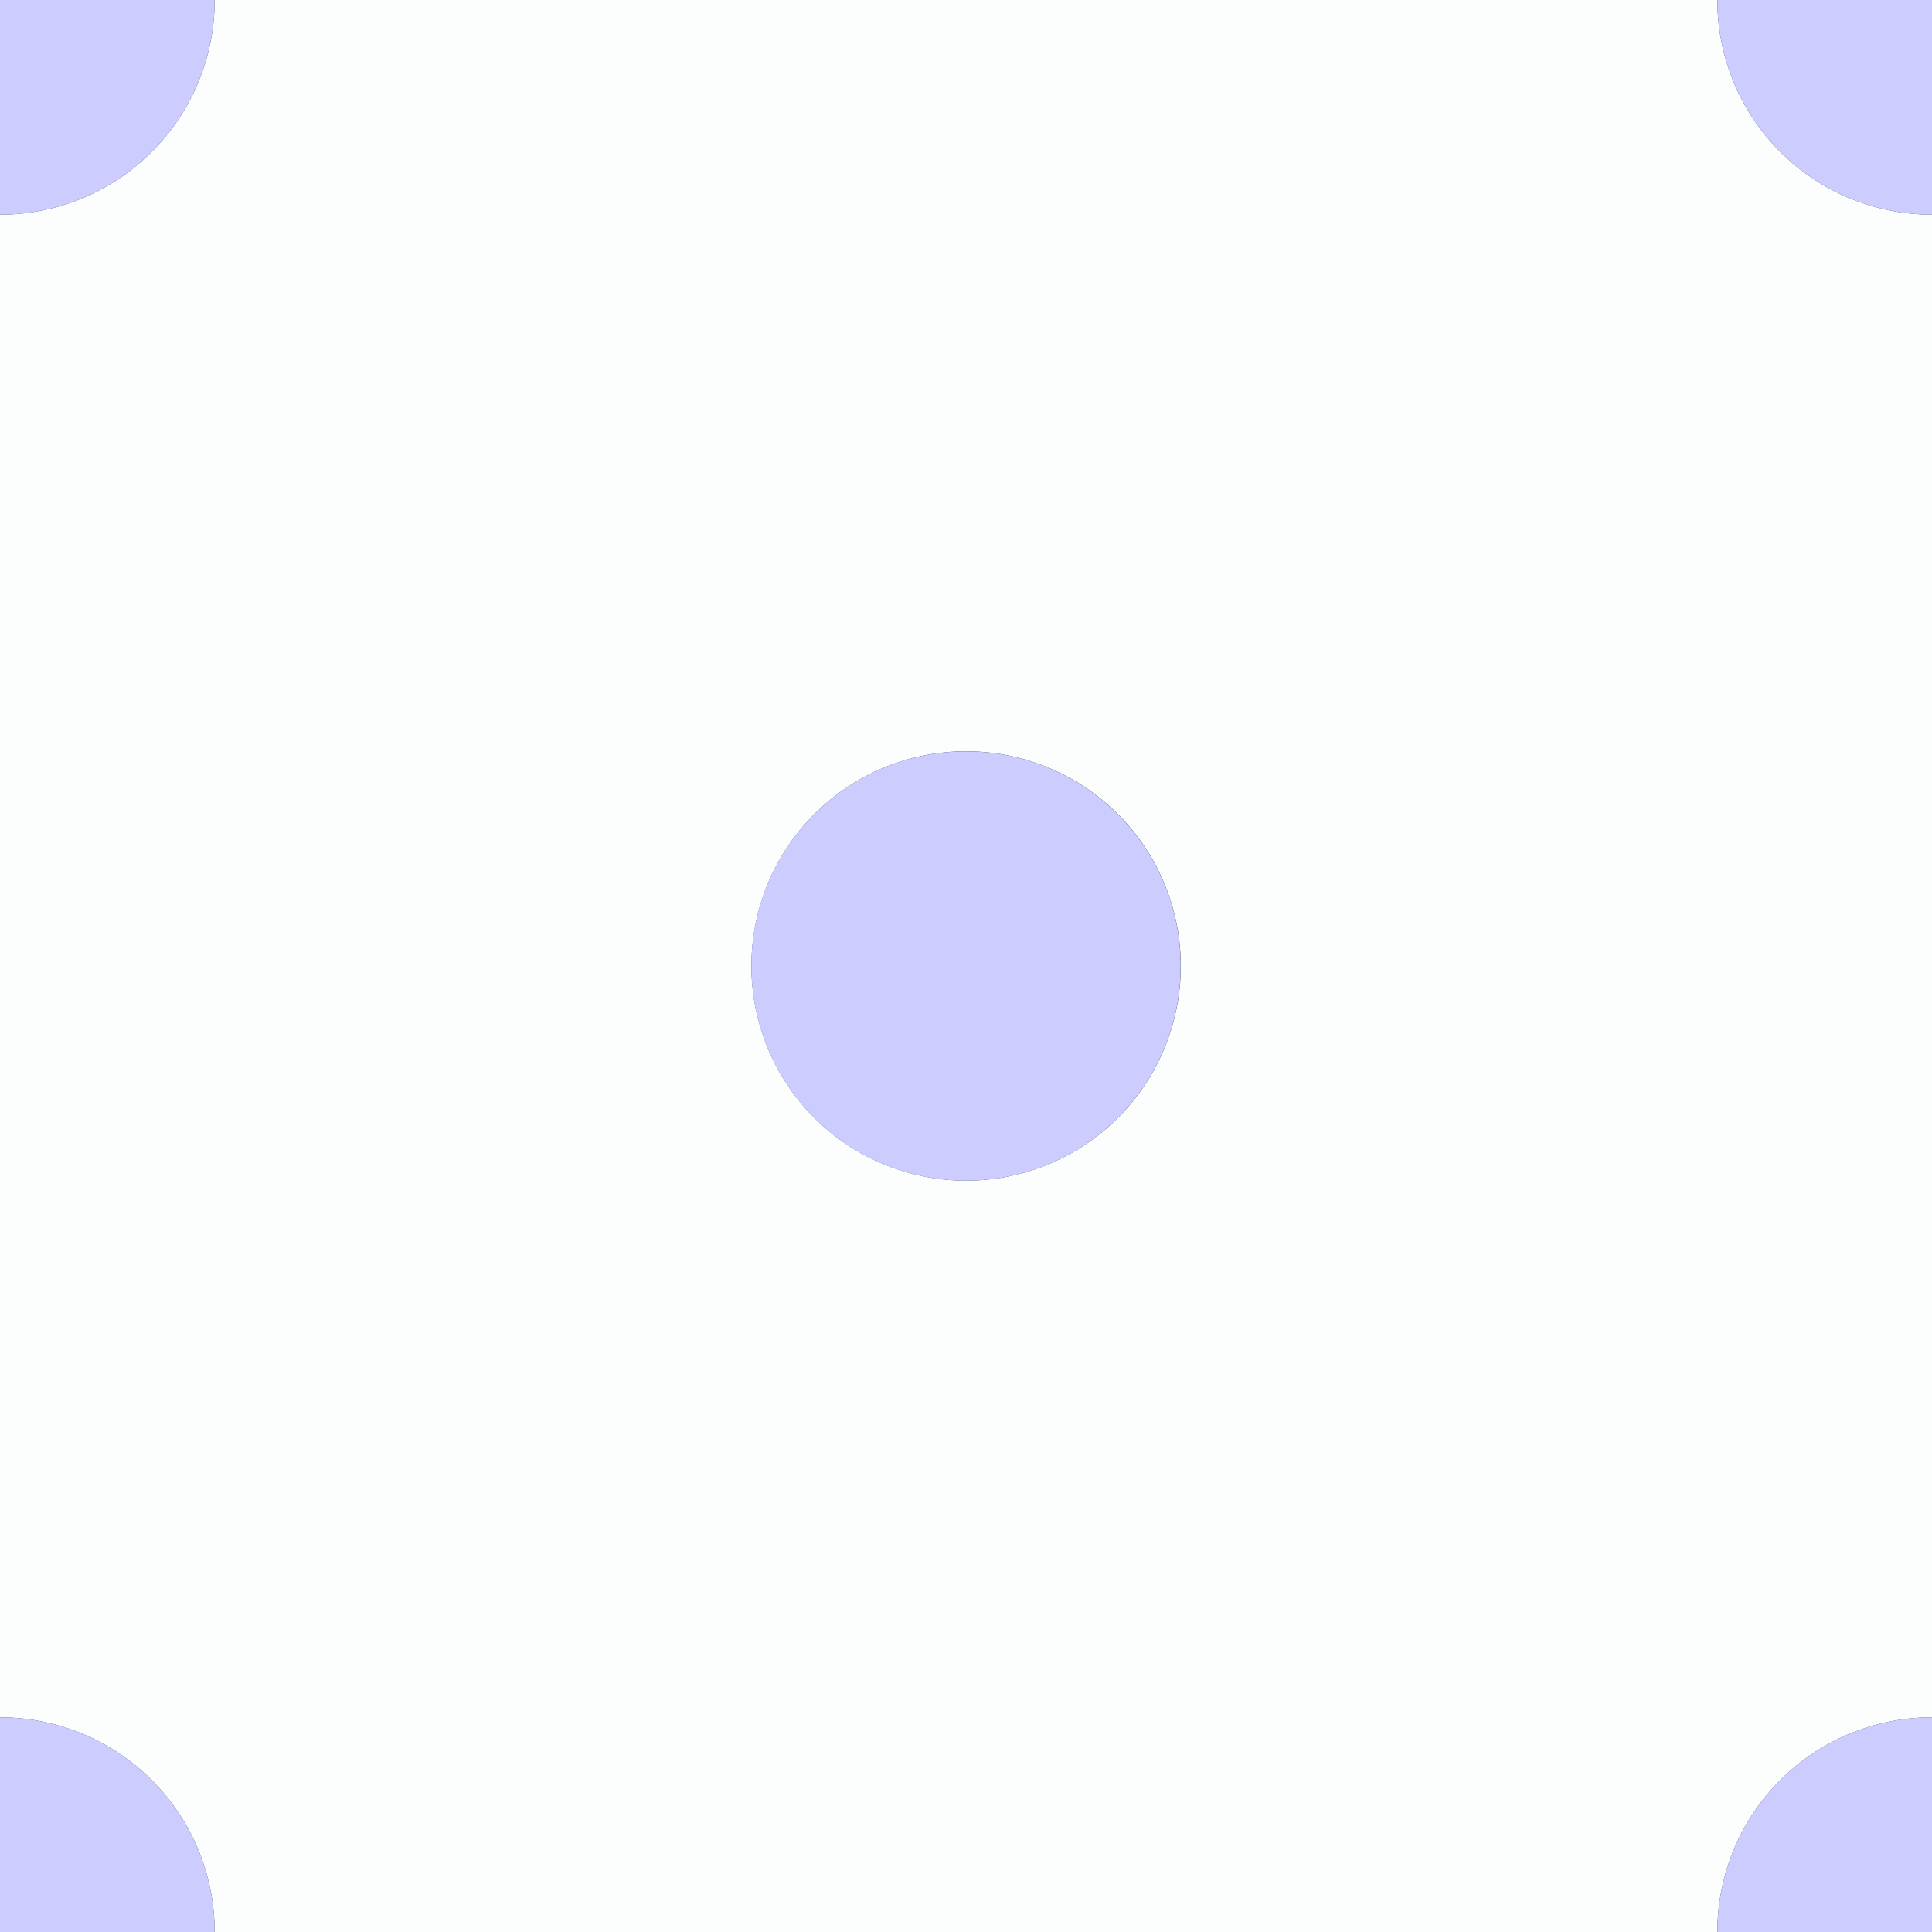 <svg xmlns="http://www.w3.org/2000/svg" viewBox="0 0 580.09 580.09"><rect x="0" y="0" width="580.09" height="580.09" fill="#333333" stroke="none"/><defs><style>.cls-1{fill:#fcfdfd;}.cls-2{fill:#ccf;}</style></defs><g id="Calque_2" data-name="Calque 2"><g id="Calque_1-2" data-name="Calque 1"><path class="cls-1" d="M580.09,515.64V64.45A64.44,64.44,0,0,1,515.64,0H64.45A64.44,64.44,0,0,1,0,64.45V515.64a64.44,64.44,0,0,1,64.45,64.45H515.64A64.44,64.44,0,0,1,580.09,515.64Zm-290-161.14a64.46,64.46,0,1,1,64.45-64.45A64.46,64.46,0,0,1,290.05,354.5Z"/><circle class="cls-2" cx="290.05" cy="290.05" r="64.45"/><path class="cls-2" d="M0,515.64v64.45H64.45A64.44,64.44,0,0,0,0,515.64Z"/><path class="cls-2" d="M580.09,515.64a64.44,64.44,0,0,0-64.45,64.45h64.45Z"/><path class="cls-2" d="M580.09,64.45V0H515.64A64.44,64.44,0,0,0,580.09,64.45Z"/><path class="cls-2" d="M64.45,0H0V64.45A64.44,64.44,0,0,0,64.45,0Z"/></g></g></svg>